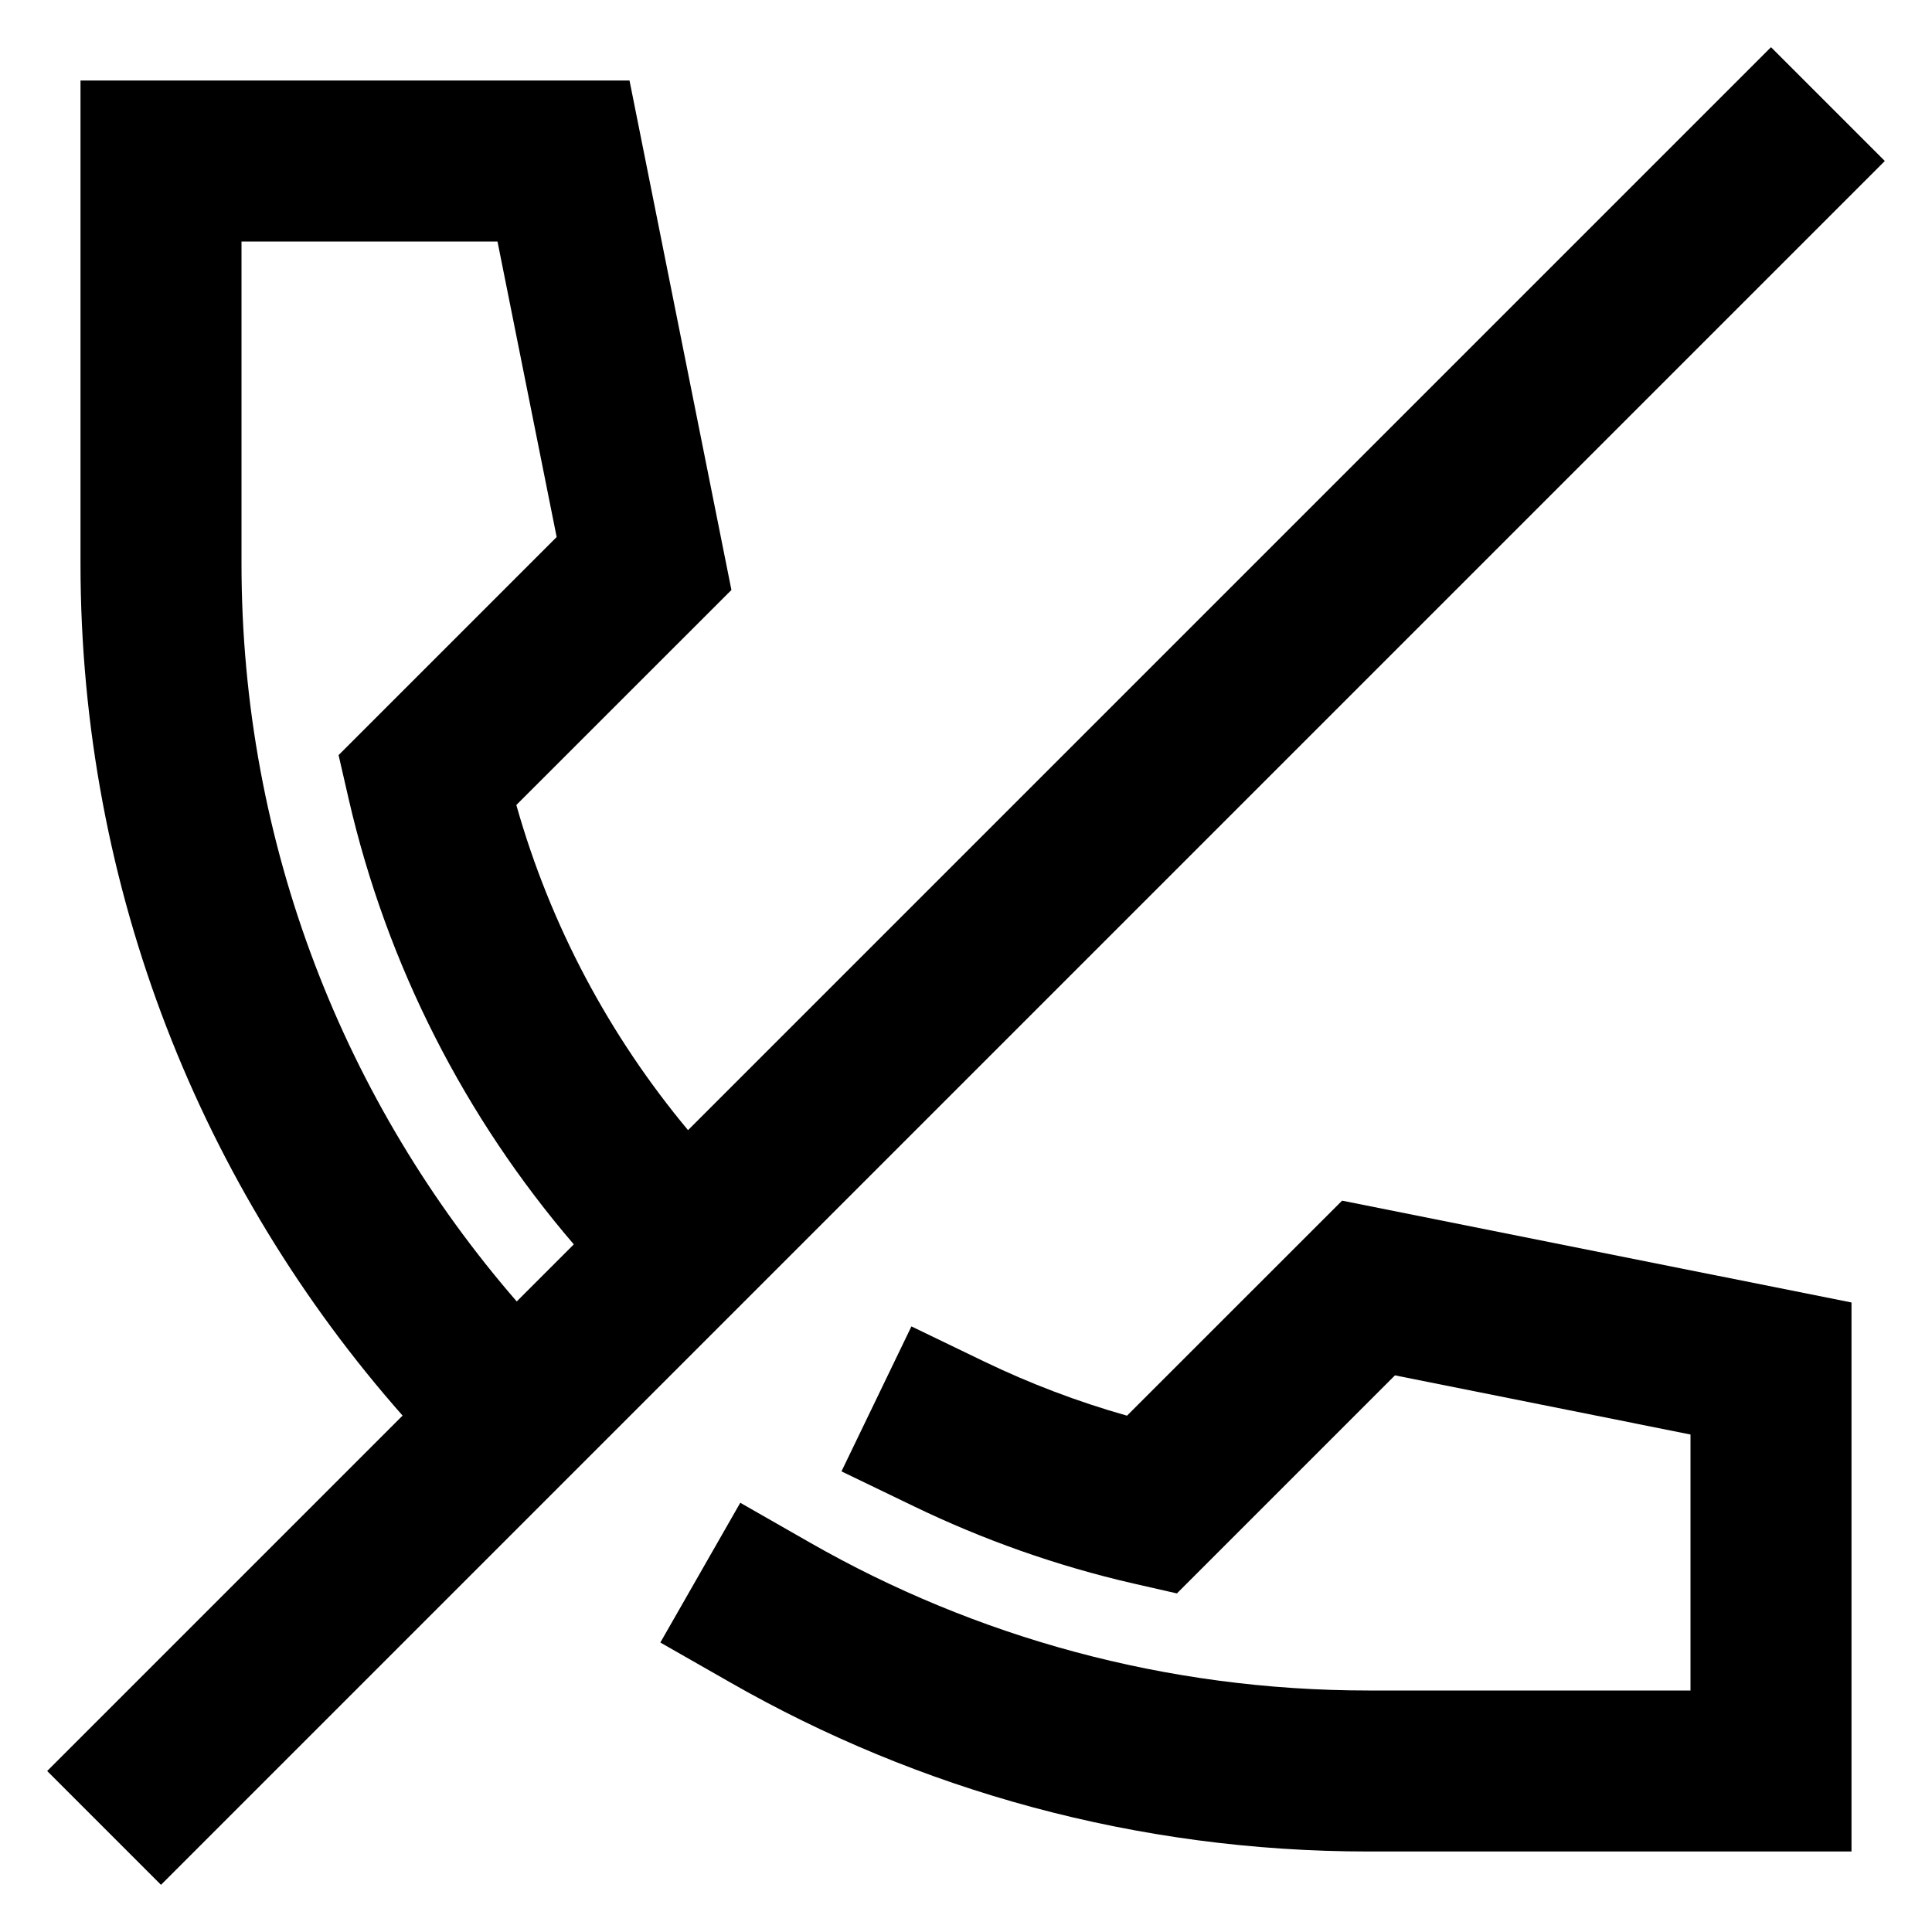 <svg width="24" height="24" viewBox="0 0 24 24" fill="none" xmlns="http://www.w3.org/2000/svg">
<g clip-path="url(#clip0_1718_1692)">
<path fill-rule="evenodd" clip-rule="evenodd" d="M23.414 2L2 23.414L0.586 22L5.001 17.585C2.512 14.765 1 11.058 1 7V1H7.82L9.086 7.329L6.414 10C6.838 11.501 7.574 12.872 8.547 14.039L22 0.586L23.414 2ZM7.128 15.458C5.785 13.892 4.808 12.002 4.33 9.92L4.206 9.38L6.915 6.671L6.18 3H3V7C3 10.507 4.288 13.71 6.419 16.167L7.128 15.458Z" fill="currentcolor"/>
<path d="M16.672 14.915L23 16.18V23H17C14.117 23 11.41 22.237 9.072 20.9L8.203 20.404L9.196 18.668L10.064 19.164C12.108 20.332 14.475 21 17 21H21V17.82L17.329 17.085L14.62 19.794L14.08 19.671C13.127 19.452 12.214 19.128 11.353 18.712L10.453 18.278L11.322 16.477L12.223 16.912C12.79 17.185 13.384 17.412 14 17.586L16.672 14.915Z" fill="currentcolor"/>
</g>
<defs>
<clipPath id="clip0_1718_1692">
<rect width="24" height="24" fill="white"/>
</clipPath>
</defs>
</svg>
